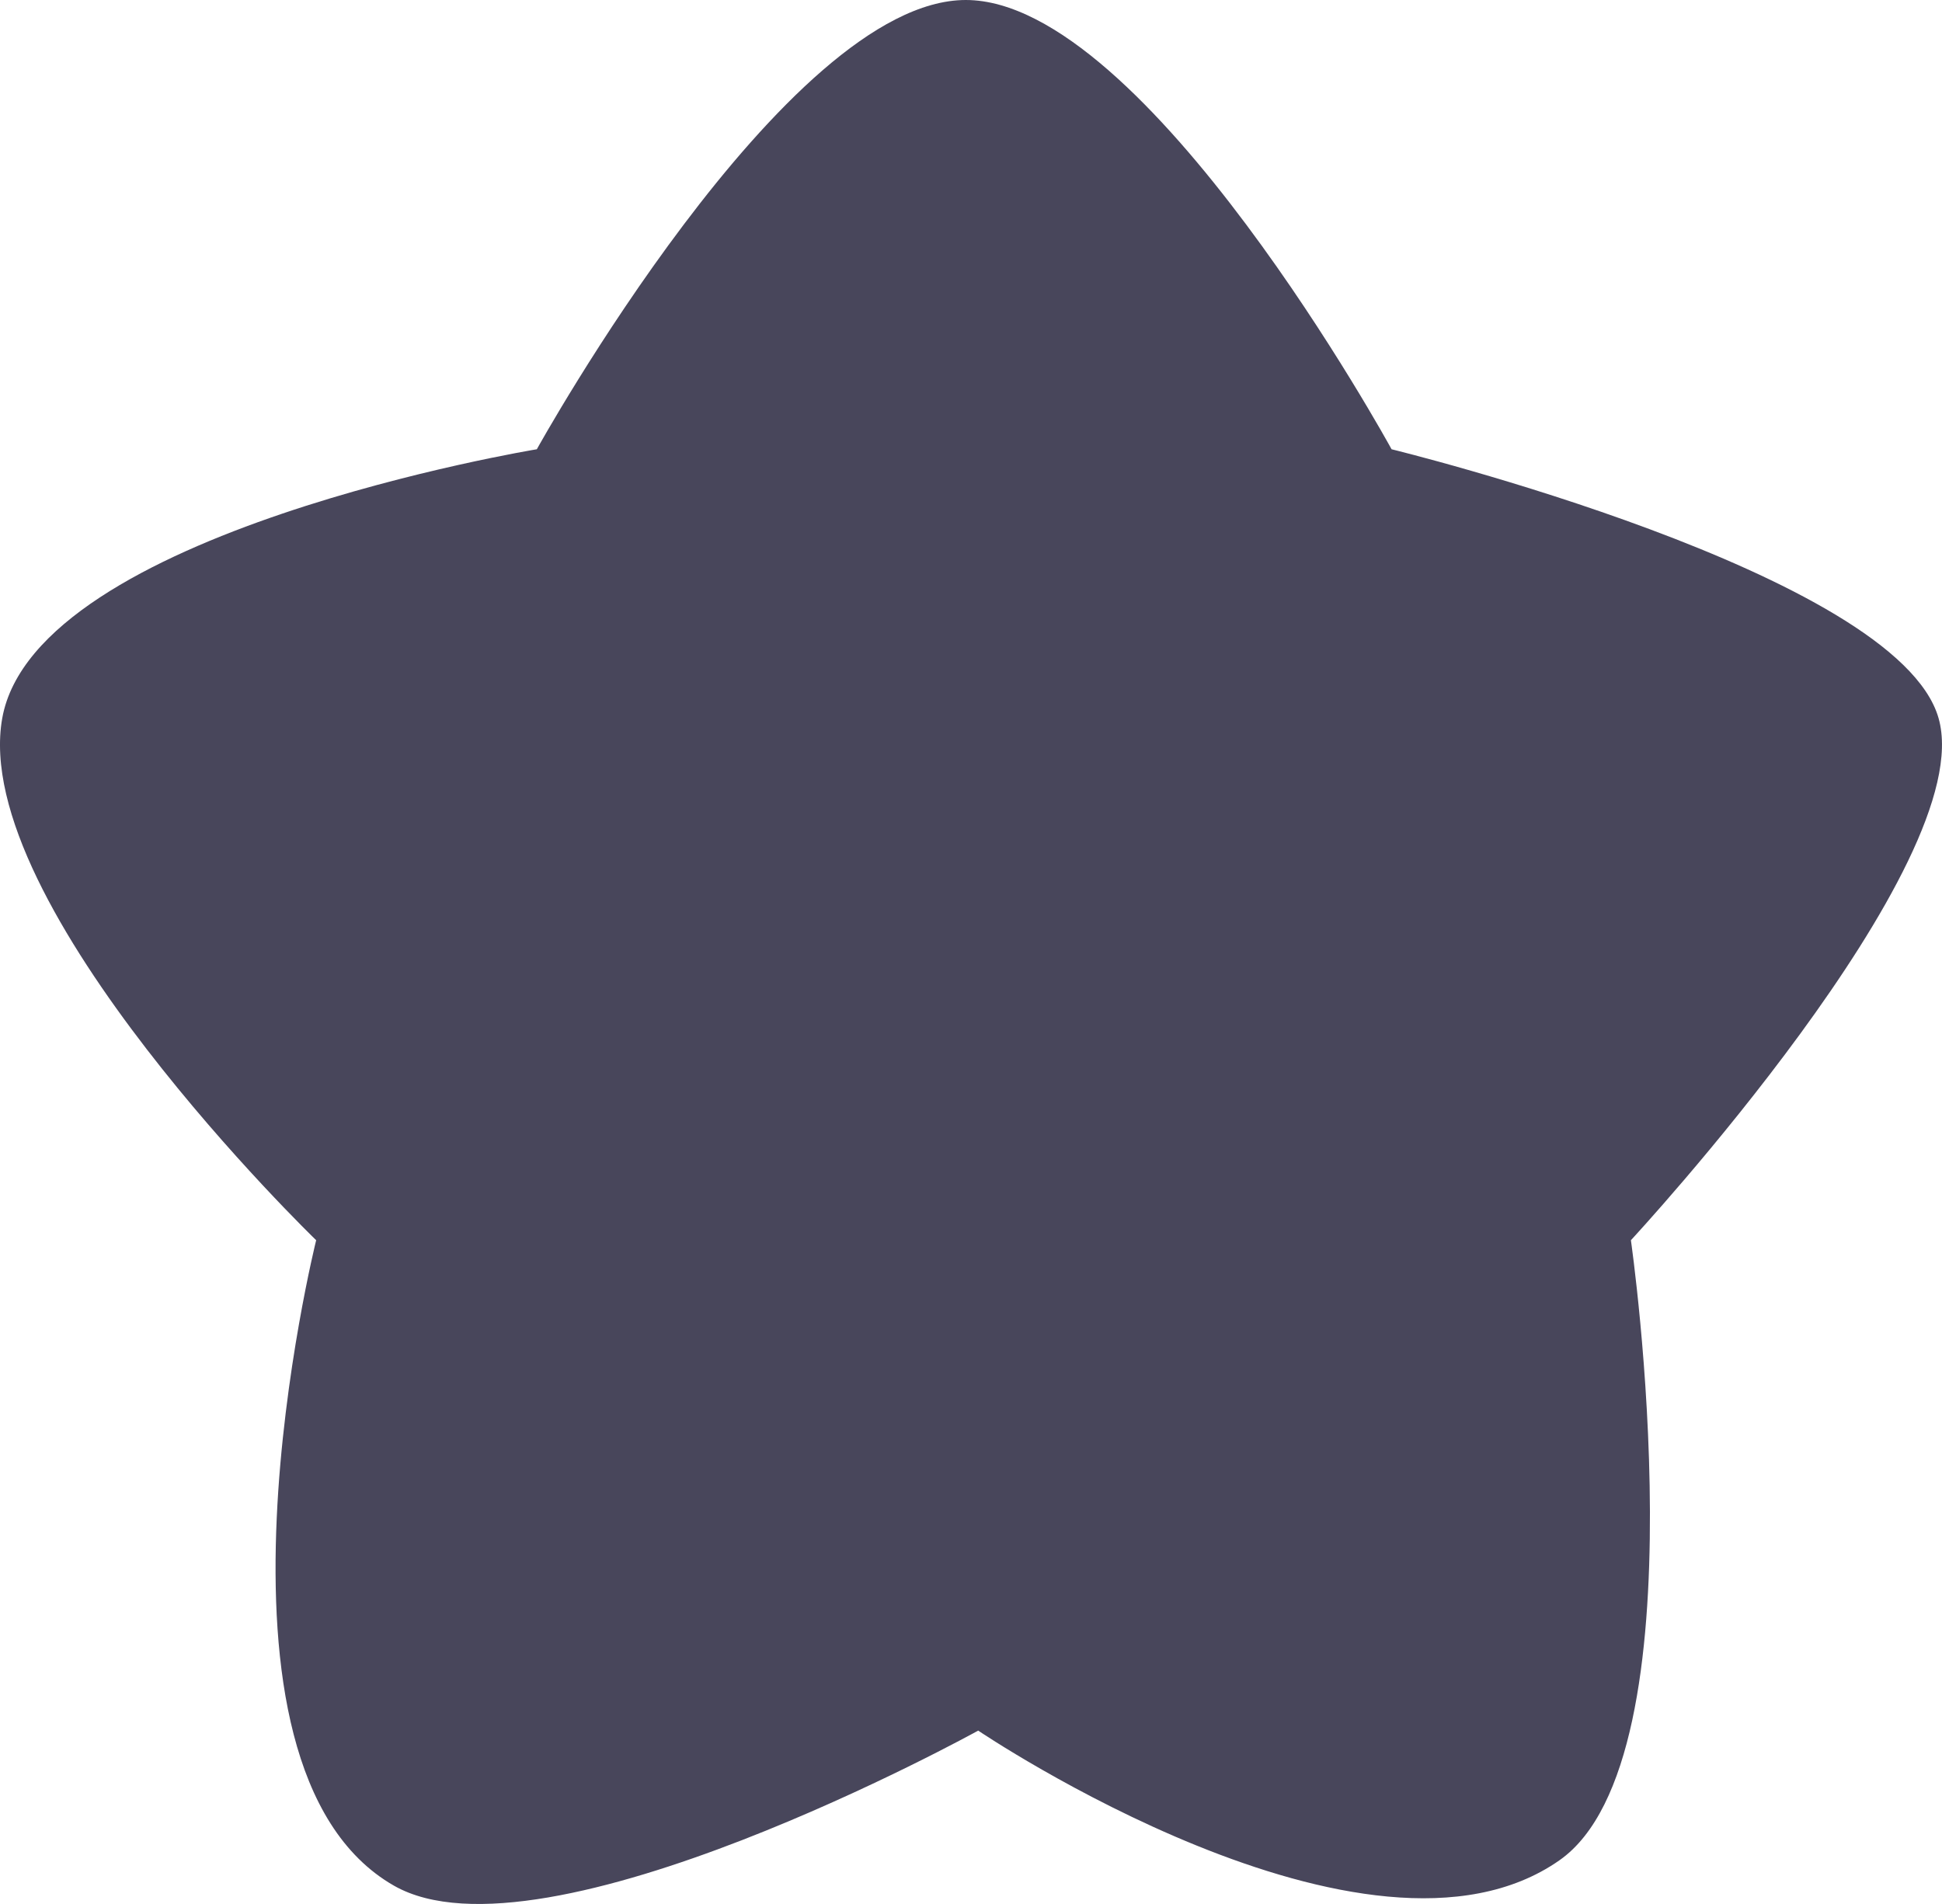 <svg width="51" height="50" viewBox="0 0 51 50" fill="none" xmlns="http://www.w3.org/2000/svg">
<path d="M14.098 11.798C14.098 11.798 0.935 13.958 0.059 18.86C-0.816 23.762 8.303 32.569 8.303 32.569C8.303 32.569 4.861 46.379 10.344 49.518C14.262 51.761 25.689 45.447 25.689 45.447C25.689 45.447 35.924 52.372 40.953 48.853C44.789 46.169 42.83 32.569 42.83 32.569C42.83 32.569 51.997 22.682 50.91 18.86C49.824 15.038 36.545 11.798 36.545 11.798C36.545 11.798 30.097 0 25.363 0C20.628 0 14.098 11.798 14.098 11.798Z" fill="#48465B"/>
</svg>
